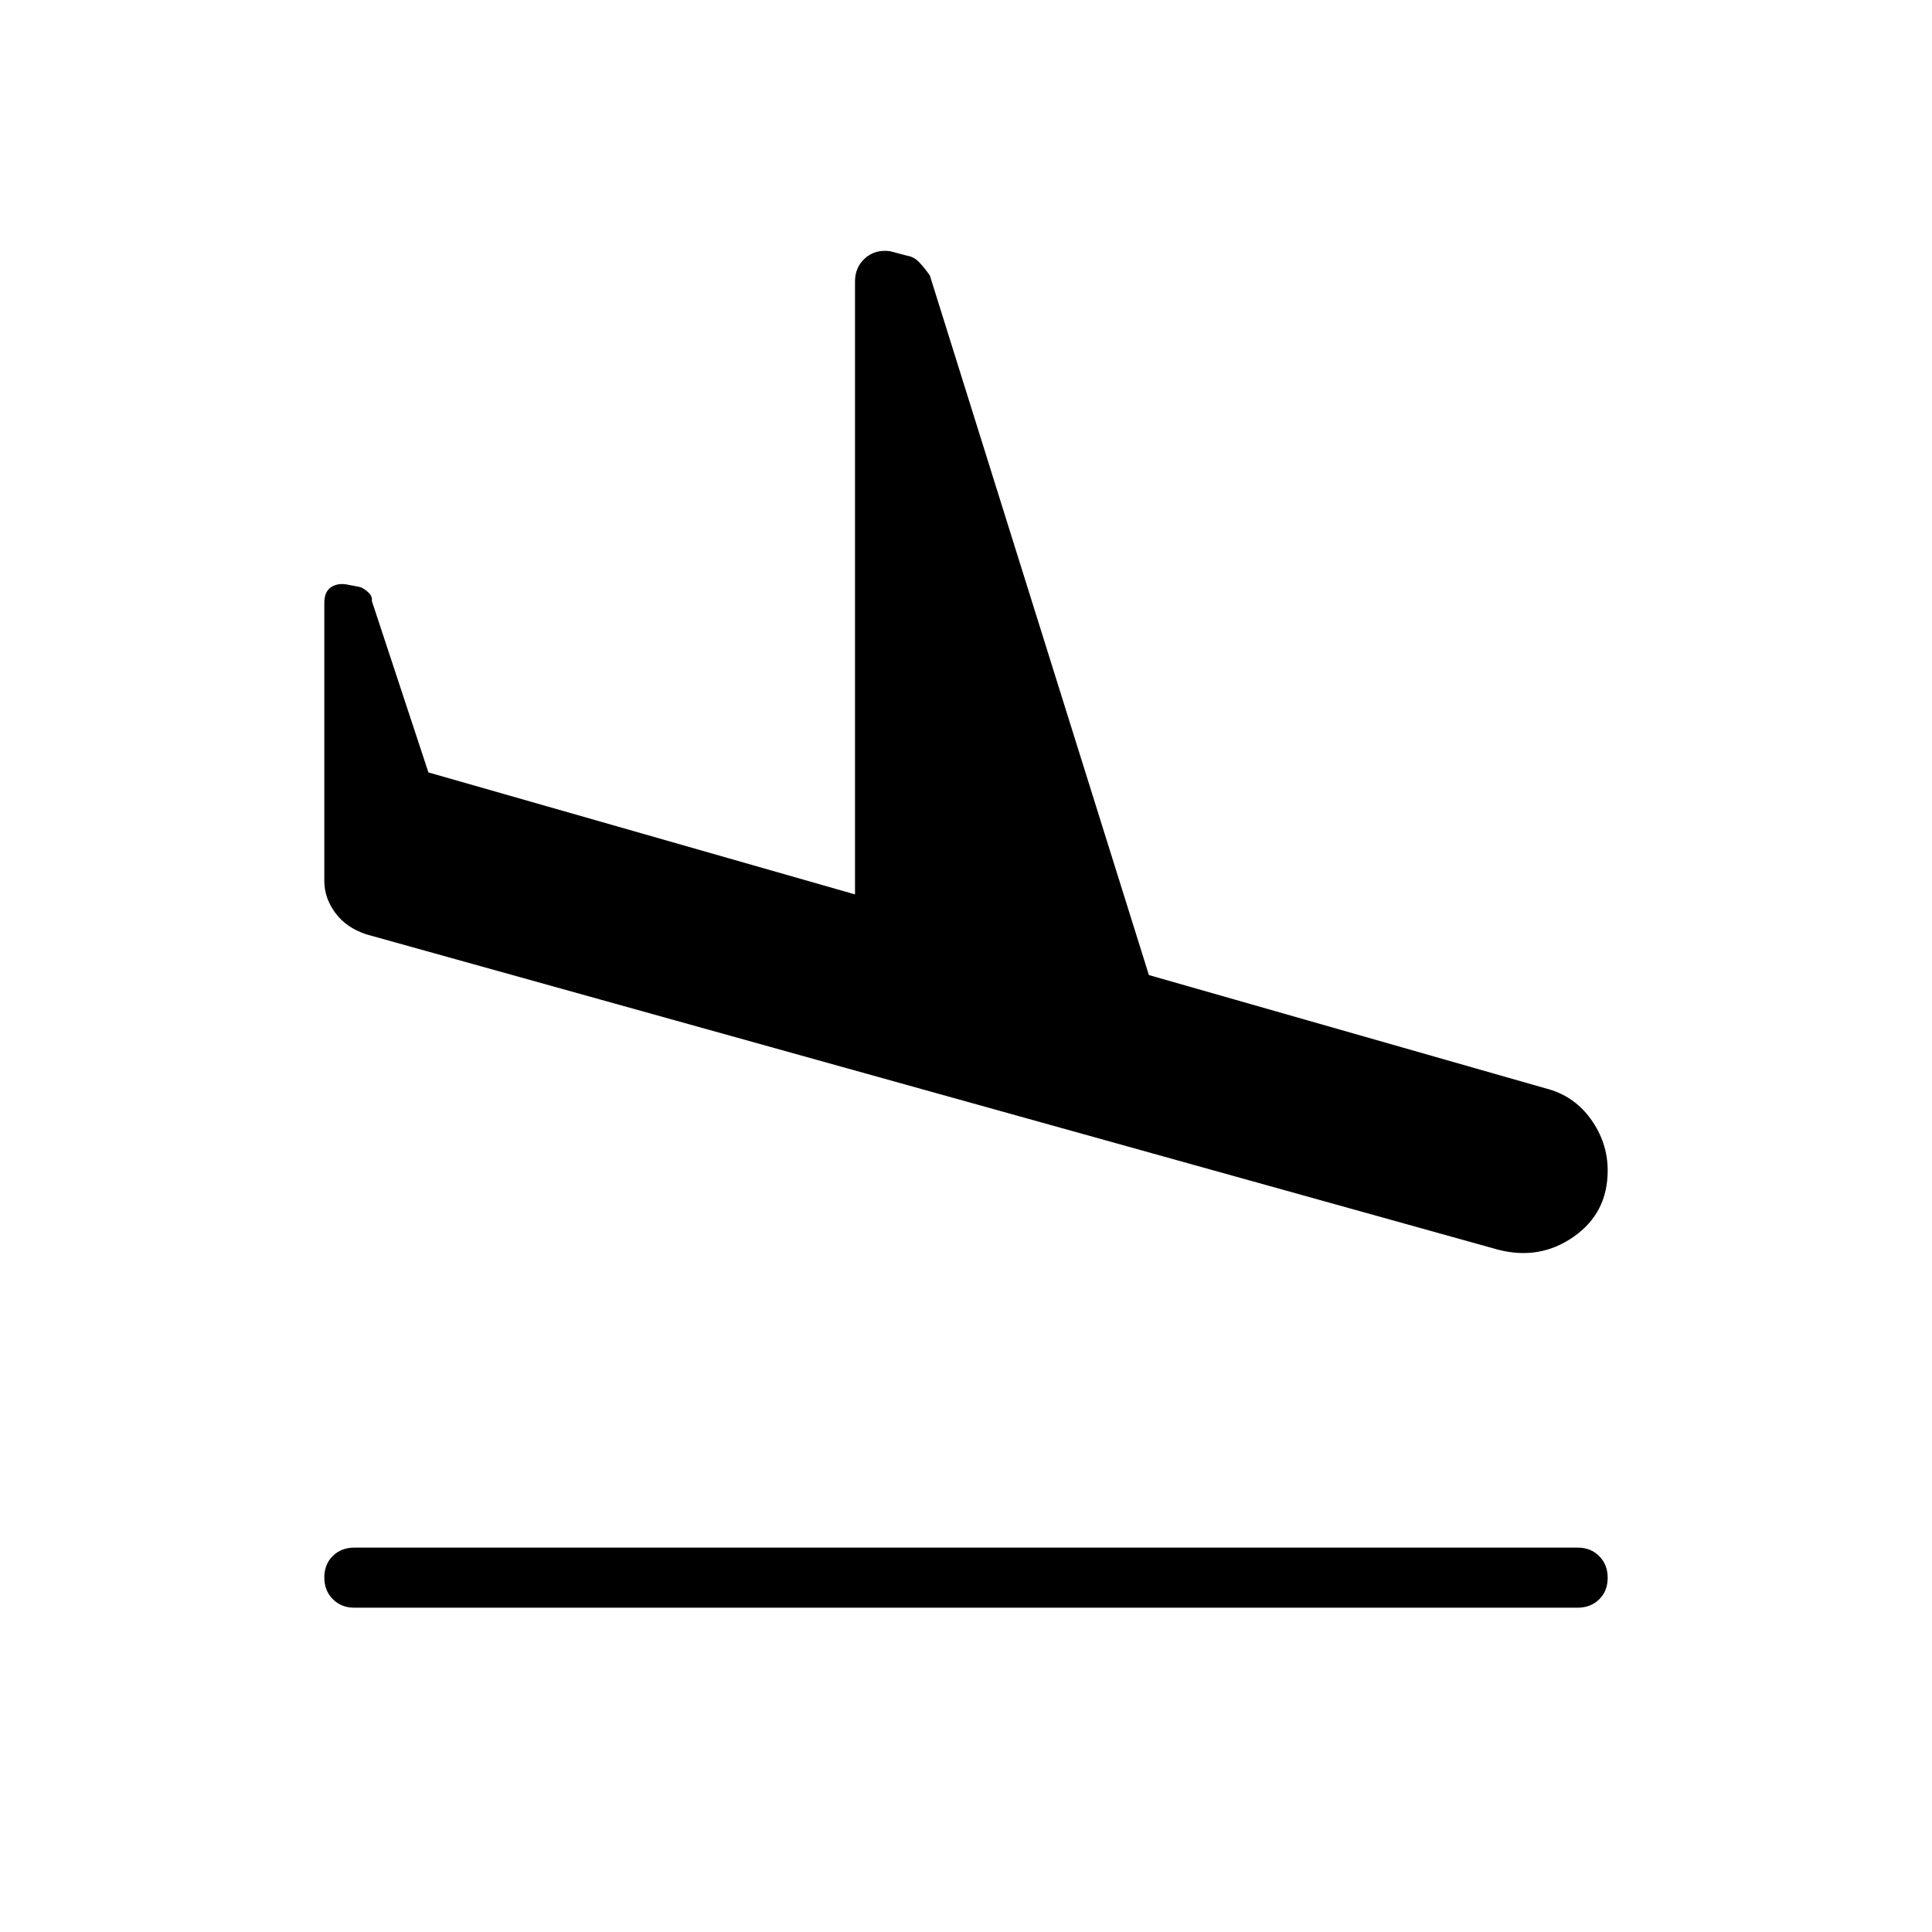 <svg xmlns="http://www.w3.org/2000/svg" height="48" viewBox="0 -960 960 960" width="48"><path d="M744-339.15 181.88-495.77q-10-3.38-15.36-10.75-5.37-7.36-5.37-15.71v-138.15q0-5.7 3.42-7.89 3.42-2.19 8.12-1.23l5.66 1.08q1.96.34 4.4 2.52 2.44 2.17 2.02 4.52l28.11 85.19 211.97 60.61v-304.64q0-6.93 4.96-11.43t12.42-3.54l8.46 2.23q3.58.56 6.27 3.49 2.69 2.93 5.08 6.35L570.88-475.5l196.88 56.23q14.12 3.5 22.61 15.21 8.48 11.71 8.48 25.71 0 21.12-17 32.95-17 11.82-37.85 6.25Zm-567.92 178q-6.5 0-10.71-4.24-4.22-4.23-4.22-10.77 0-6.53 4.22-10.69 4.21-4.15 10.71-4.15h607.84q6.5 0 10.71 4.23 4.22 4.24 4.22 10.77 0 6.54-4.22 10.69-4.21 4.16-10.71 4.16H176.08Z"/></svg>